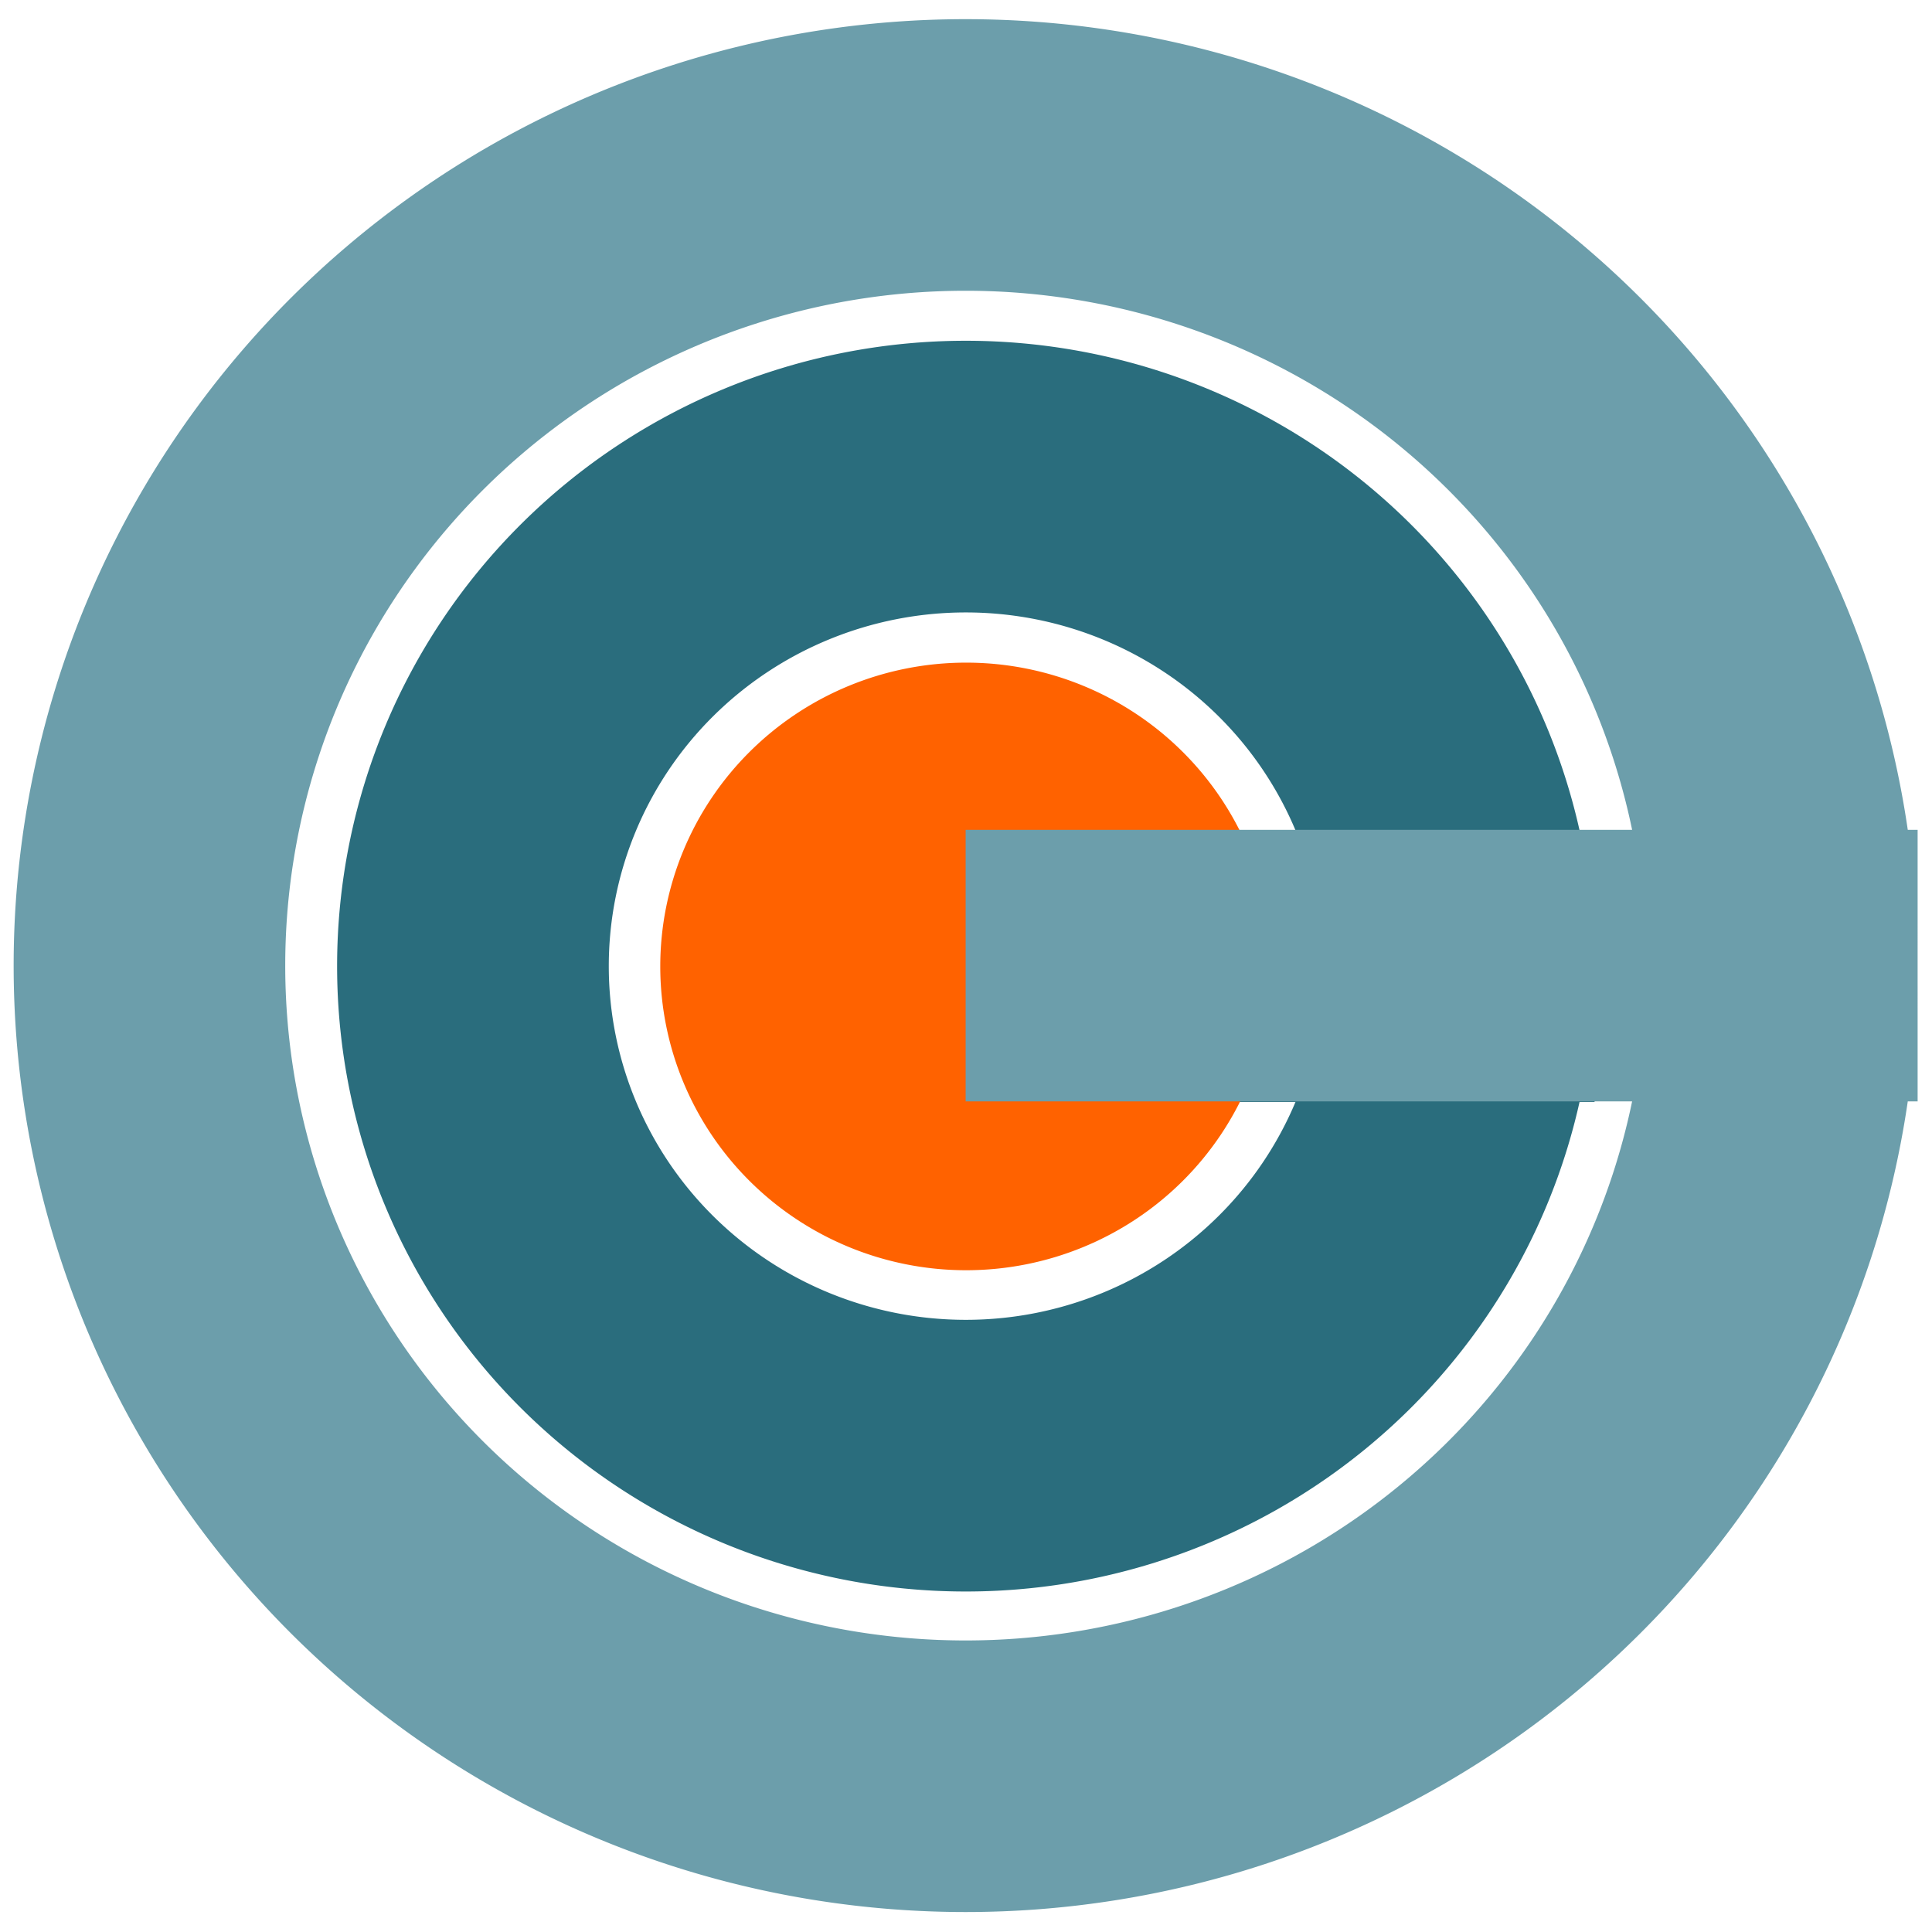 <?xml version="1.0" encoding="UTF-8" standalone="no"?>
<!DOCTYPE svg PUBLIC "-//W3C//DTD SVG 20010904//EN"
"http://www.w3.org/TR/2001/REC-SVG-20010904/DTD/svg10.dtd">
<!-- Created with Inkscape ("http://www.inkscape.org/") -->
<svg
   width="128"
   height="128"
   id="svg2"
   sodipodi:version="0.32"
   inkscape:version="0.36"
   version="1.0"
   sodipodi:docbase="/usr/local/lib/X11/themes/stark042"
   sodipodi:docname="/usr/local/lib/X11/themes/stark042/multimedia.svg"
   inkscape:output_extension="org.inkscape.output.svg.inkscape"
   xmlns="http://www.w3.org/2000/svg"
   xmlns:sodipodi="http://sodipodi.sourceforge.net/DTD/sodipodi-0.dtd"
   xmlns:inkscape="http://www.inkscape.org/namespaces/inkscape"
   xmlns:rdf="http://www.w3.org/1999/02/22-rdf-syntax-ns#"
   xmlns:dc="http://purl.org/dc/elements/1.1/"
   xmlns:cc="http://web.resource.org/cc/"
   xmlns:xlink="http://www.w3.org/1999/xlink">
  <defs
     id="defs4" />
  <sodipodi:namedview
     id="base"
     pagecolor="#ffffff"
     bordercolor="#000000"
     borderopacity="1"
     inkscape:pageopacity="0.0"
     inkscape:pageshadow="2"
     inkscape:zoom="3.959798"
     inkscape:cx="101.40855"
     inkscape:cy="35.225724"
     inkscape:document-units="px"
     inkscape:current-layer="layer1"
     width="128px"
     height="128px"
     showgrid="true"
     inkscape:window-width="1680"
     inkscape:window-height="1003"
     inkscape:window-x="0"
     inkscape:window-y="47" />
  <g
     inkscape:label="Ebene 1"
     inkscape:groupmode="layer"
     id="layer1">
    <path
       sodipodi:type="arc"
       style="opacity:1;fill:none;fill-opacity:1;fill-rule:nonzero;stroke:#2a6d7d;stroke-width:28.938;stroke-linejoin:miter;stroke-miterlimit:4;stroke-dasharray:none;stroke-opacity:1"
       id="path6606"
       sodipodi:cx="63.92857"
       sodipodi:cy="64.428574"
       sodipodi:rx="52.5"
       sodipodi:ry="52.142857"
       d="M 116.429 64.429 A 52.5 52.143 0 1 0 11.429,64.429 A 52.5 52.143 0 1 0 116.429 64.429 L 63.929 64.429 z"
       transform="matrix(0.622,0,0,0.622,24.225,23.934)" />
    <path
       sodipodi:type="arc"
       style="opacity:1;fill:#ff6200;fill-opacity:1;fill-rule:nonzero;stroke:none;stroke-width:18.204;stroke-linejoin:miter;stroke-miterlimit:4;stroke-dasharray:none;stroke-opacity:1;"
       id="path6696"
       sodipodi:cx="63.92857"
       sodipodi:cy="64.428574"
       sodipodi:rx="52.5"
       sodipodi:ry="52.142857"
       d="M 116.429 64.429 A 52.5 52.143 0 1 0 11.429,64.429 A 52.5 52.143 0 1 0 116.429 64.429 L 63.929 64.429 z"
       transform="matrix(0.386,0,0,0.386,39.333,39.159)" />
    <path
       sodipodi:type="arc"
       style="opacity:1;fill:none;fill-opacity:1;fill-rule:nonzero;stroke:#6c9eab;stroke-width:17.469;stroke-linejoin:miter;stroke-miterlimit:4;stroke-dasharray:none;stroke-opacity:1"
       id="path6698"
       sodipodi:cx="63.92857"
       sodipodi:cy="64.428574"
       sodipodi:rx="52.5"
       sodipodi:ry="52.142857"
       d="M 116.429 64.429 A 52.5 52.143 0 1 0 11.429,64.429 A 52.5 52.143 0 1 0 116.429 64.429 L 63.929 64.429 z"
       transform="matrix(1.03,0,0,1.03,-1.871,-2.388)" />
  </g>
</svg>
